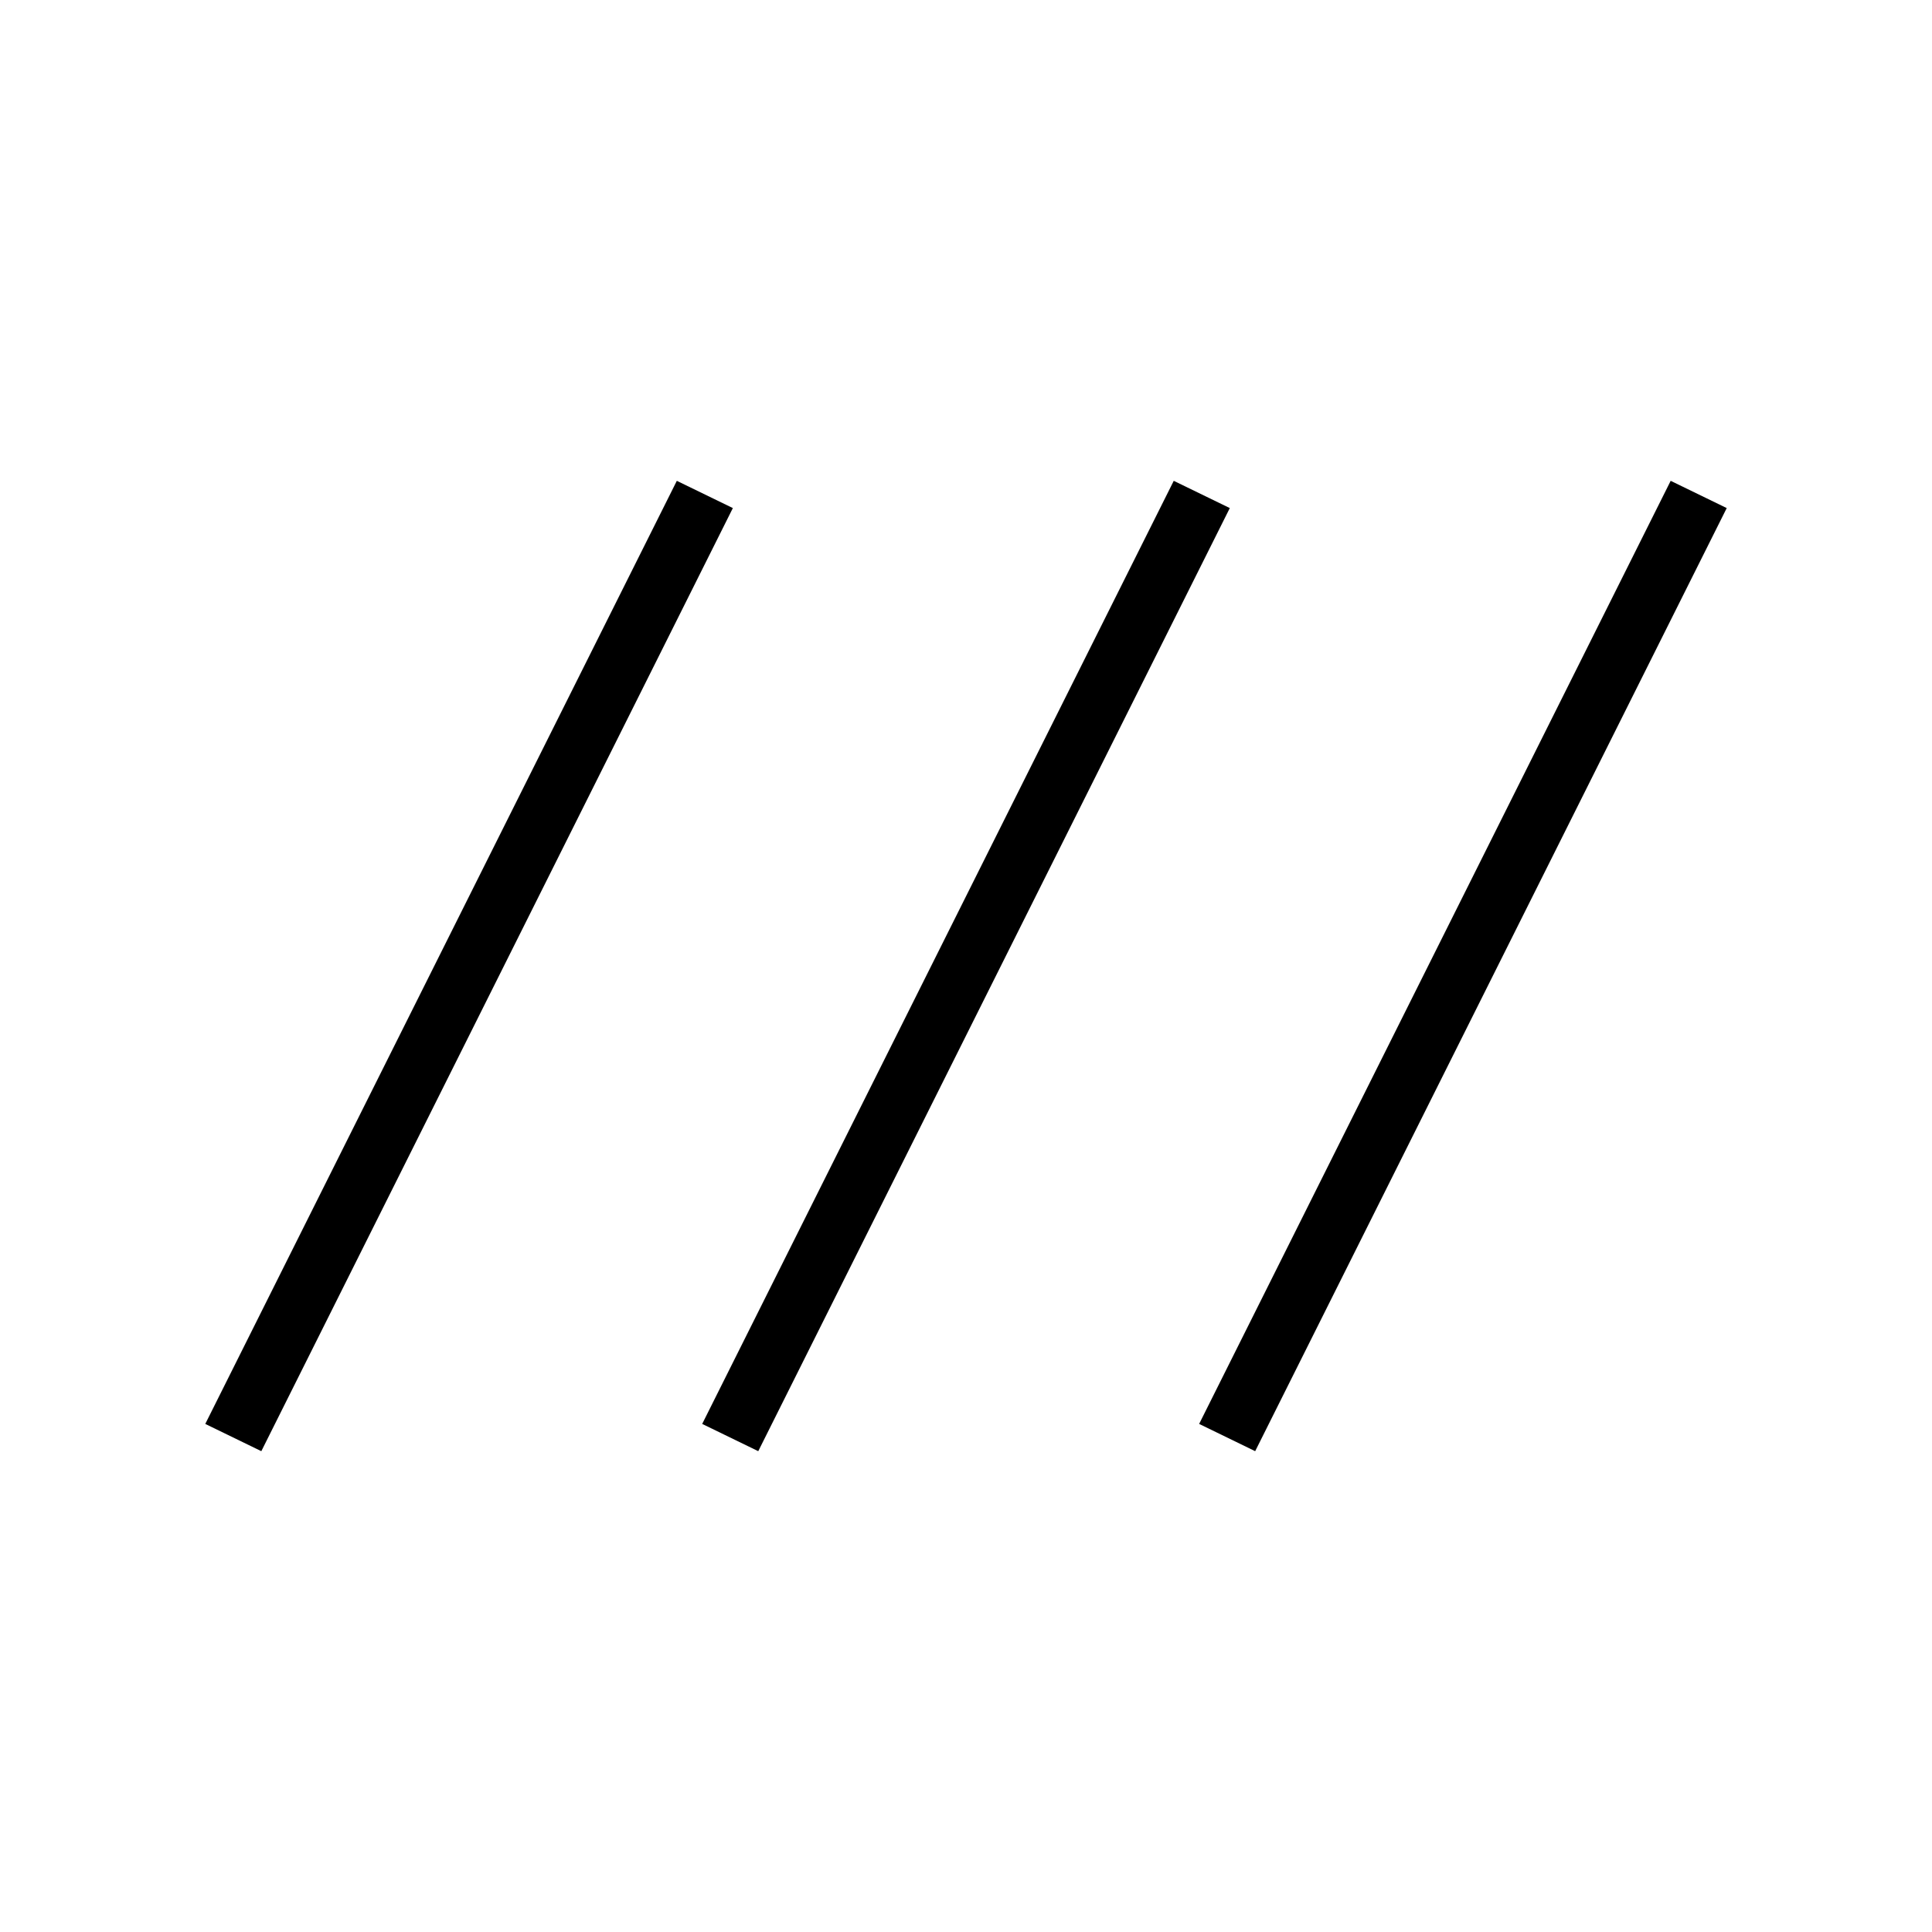 <svg xmlns="http://www.w3.org/2000/svg" height="20" viewBox="0 -960 960 960" width="20"><path d="M129.85-238.92 102-252.46l234.31-468.62 27.84 13.54-234.3 468.62Zm246.92 0-27.85-13.54 234.31-468.62 27.85 13.54-234.31 468.62Zm246.92 0-27.84-13.54 234.3-468.62L858-707.54 623.69-238.92Z"/></svg>